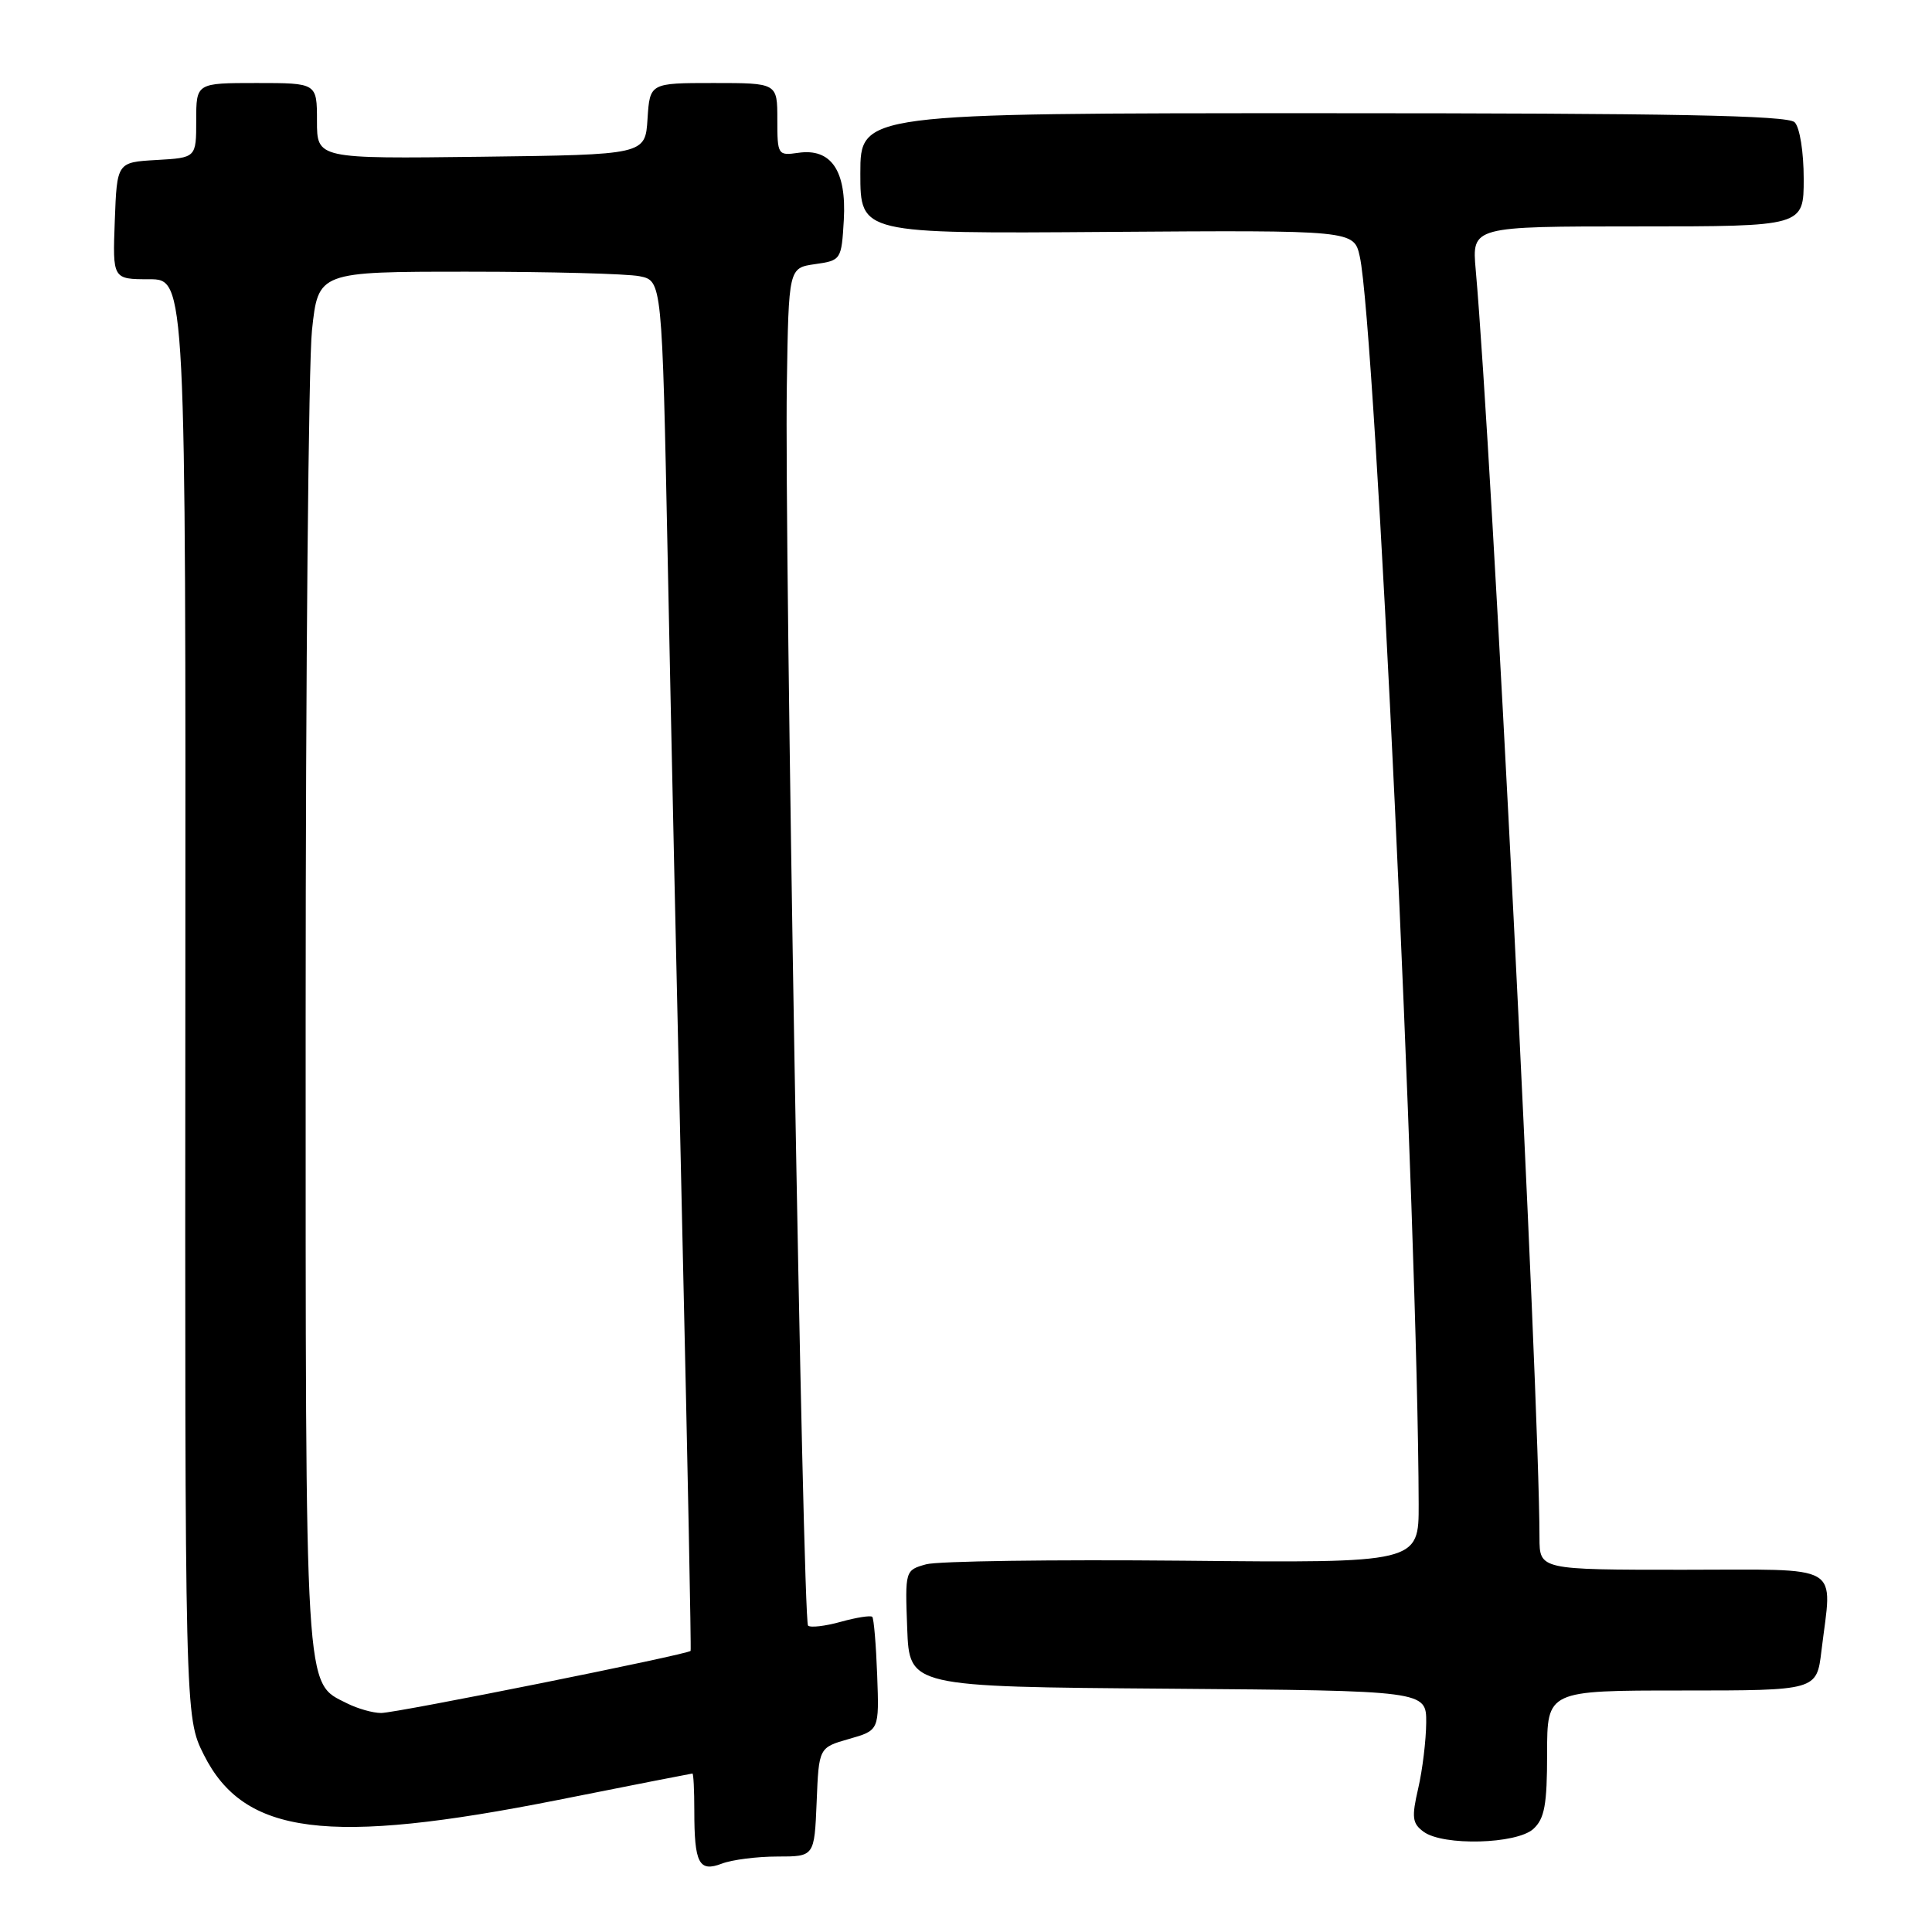 <?xml version="1.0" encoding="UTF-8" standalone="no"?>
<!DOCTYPE svg PUBLIC "-//W3C//DTD SVG 1.1//EN" "http://www.w3.org/Graphics/SVG/1.1/DTD/svg11.dtd" >
<svg xmlns="http://www.w3.org/2000/svg" xmlns:xlink="http://www.w3.org/1999/xlink" version="1.1" viewBox="0 0 256 256">
 <g >
 <path fill="currentColor"
d=" M 103.02 246.00 C 107.91 246.00 107.91 246.00 108.21 238.78 C 108.50 231.56 108.50 231.56 112.50 230.42 C 116.50 229.28 116.50 229.28 116.23 221.95 C 116.08 217.93 115.79 214.46 115.58 214.24 C 115.36 214.03 113.48 214.32 111.40 214.90 C 109.32 215.48 107.37 215.70 107.07 215.40 C 106.37 214.71 103.93 71.82 104.26 51.00 C 104.50 35.50 104.50 35.50 108.00 35.00 C 111.45 34.51 111.50 34.43 111.81 29.14 C 112.18 22.62 110.13 19.61 105.77 20.25 C 103.07 20.64 103.00 20.53 103.00 15.83 C 103.00 11.00 103.00 11.00 94.55 11.00 C 86.11 11.00 86.11 11.00 85.80 15.75 C 85.50 20.50 85.50 20.50 63.75 20.77 C 42.00 21.04 42.00 21.04 42.00 16.02 C 42.00 11.00 42.00 11.00 34.00 11.00 C 26.00 11.00 26.00 11.00 26.00 15.95 C 26.00 20.90 26.00 20.90 20.75 21.20 C 15.50 21.50 15.50 21.50 15.21 29.25 C 14.92 37.00 14.92 37.00 19.77 37.00 C 24.62 37.00 24.62 37.00 24.56 132.25 C 24.50 227.50 24.50 227.50 27.00 232.50 C 32.33 243.16 43.41 244.57 74.00 238.49 C 83.62 236.57 91.61 235.01 91.75 235.00 C 91.89 235.00 92.00 237.21 92.00 239.92 C 92.00 246.92 92.61 248.10 95.65 246.94 C 97.01 246.42 100.33 246.00 103.02 246.00 Z  M 203.17 242.35 C 204.66 240.99 205.00 239.16 205.00 232.35 C 205.00 224.00 205.00 224.00 222.86 224.00 C 240.72 224.00 240.72 224.00 241.35 218.75 C 242.77 206.96 244.54 208.00 223.00 208.00 C 204.00 208.00 204.00 208.00 203.99 203.75 C 203.96 184.52 197.69 59.90 195.54 35.75 C 195.03 30.00 195.03 30.00 217.02 30.00 C 239.00 30.00 239.00 30.00 239.00 23.70 C 239.00 20.13 238.48 16.88 237.80 16.20 C 236.89 15.29 221.64 15.00 175.30 15.00 C 114.00 15.00 114.00 15.00 114.00 22.98 C 114.00 30.97 114.00 30.97 146.70 30.73 C 179.40 30.50 179.40 30.50 180.18 34.00 C 182.23 43.18 187.89 163.12 187.98 199.30 C 188.00 207.11 188.00 207.11 156.75 206.80 C 139.56 206.64 124.24 206.85 122.71 207.28 C 119.93 208.06 119.92 208.09 120.21 215.78 C 120.50 223.50 120.50 223.50 154.75 223.76 C 189.00 224.03 189.00 224.03 188.98 228.26 C 188.96 230.59 188.49 234.51 187.92 236.97 C 187.03 240.82 187.13 241.62 188.64 242.72 C 191.23 244.62 200.94 244.36 203.17 242.35 Z  M 46.00 225.71 C 40.32 222.83 40.50 225.81 40.50 135.00 C 40.50 89.07 40.88 48.01 41.34 43.75 C 42.17 36.00 42.17 36.00 61.96 36.00 C 72.84 36.00 83.10 36.27 84.74 36.60 C 87.73 37.20 87.73 37.20 88.47 73.85 C 88.87 94.01 89.76 134.80 90.44 164.50 C 91.12 194.20 91.60 218.61 91.51 218.75 C 91.18 219.22 52.49 226.99 50.50 226.98 C 49.40 226.98 47.38 226.40 46.00 225.71 Z "/>
</g>
</svg>